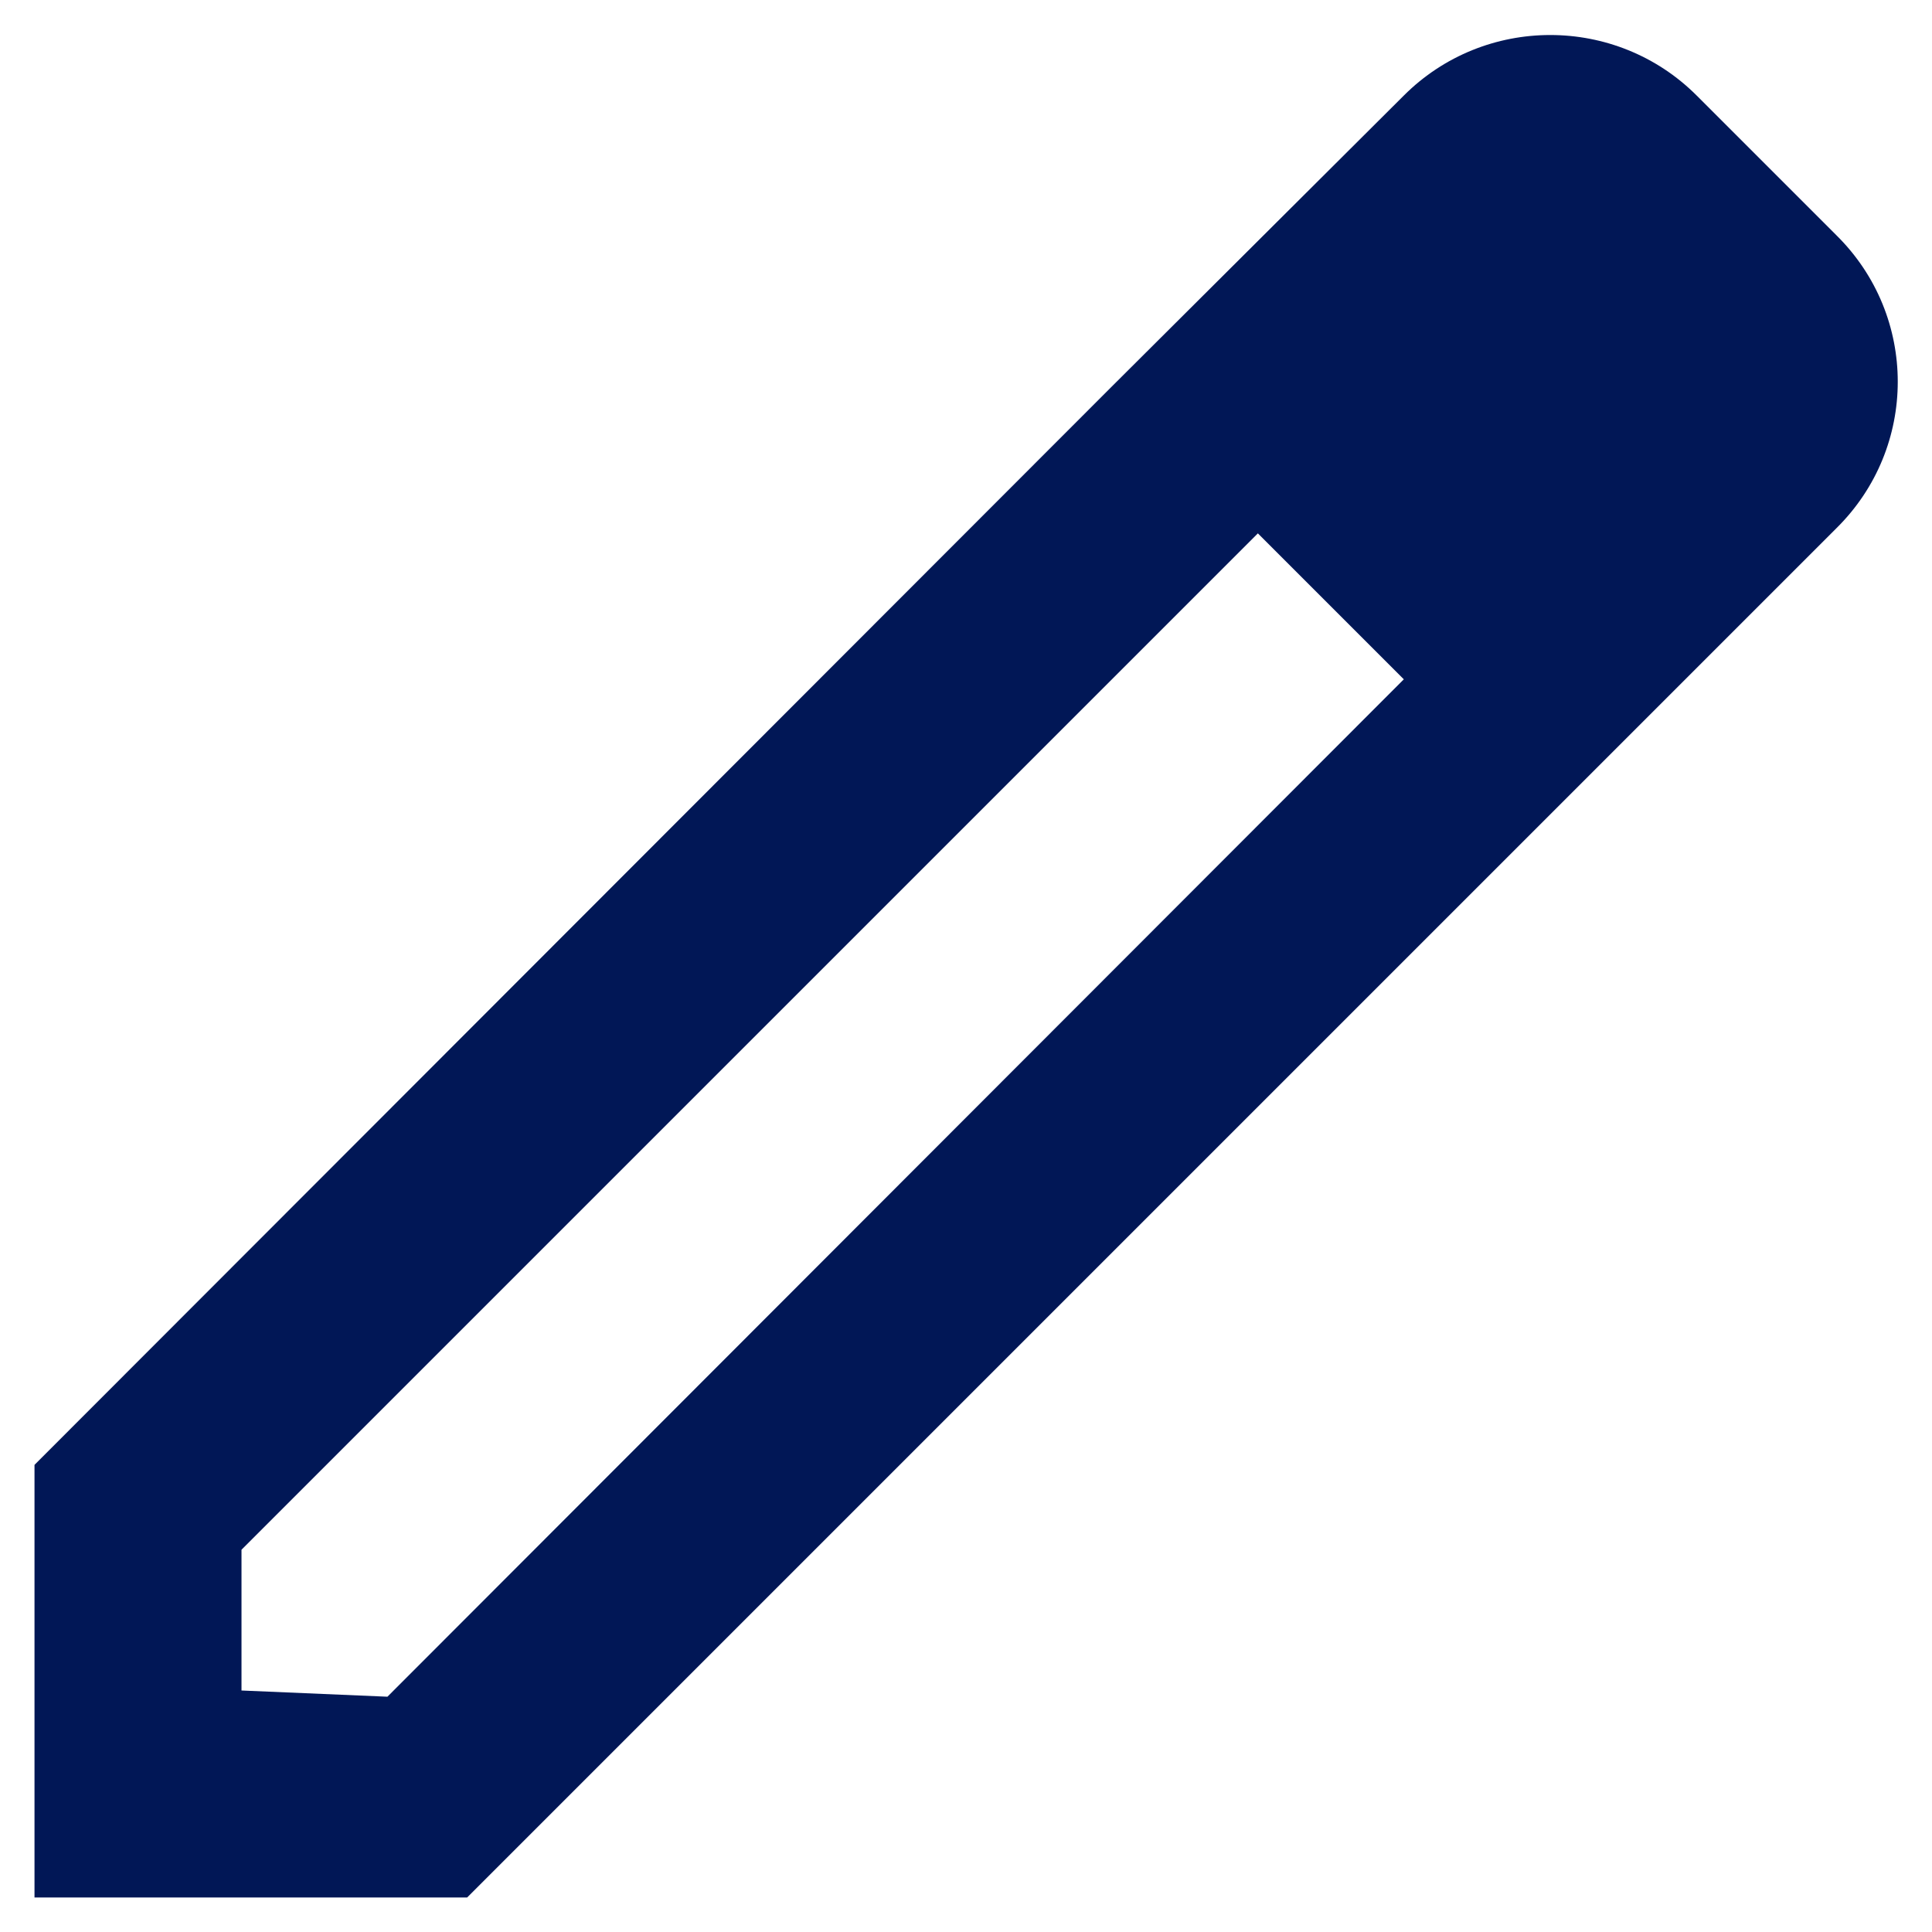 <svg width="28" height="28" viewBox="0 0 28 28" fill="none" xmlns="http://www.w3.org/2000/svg">
<path fill-rule="evenodd" clip-rule="evenodd" d="M24.59 1.385L26.615 3.41C27.8 4.58 27.8 6.485 26.615 7.655L6.77 27.5H0.5V21.23L16.1 5.615L20.345 1.385C21.515 0.215 23.42 0.215 24.59 1.385ZM3.5 24.5L5.615 24.59L20.345 9.845L18.23 7.73L3.5 22.46V24.5Z" fill="#011756"/>
</svg>
